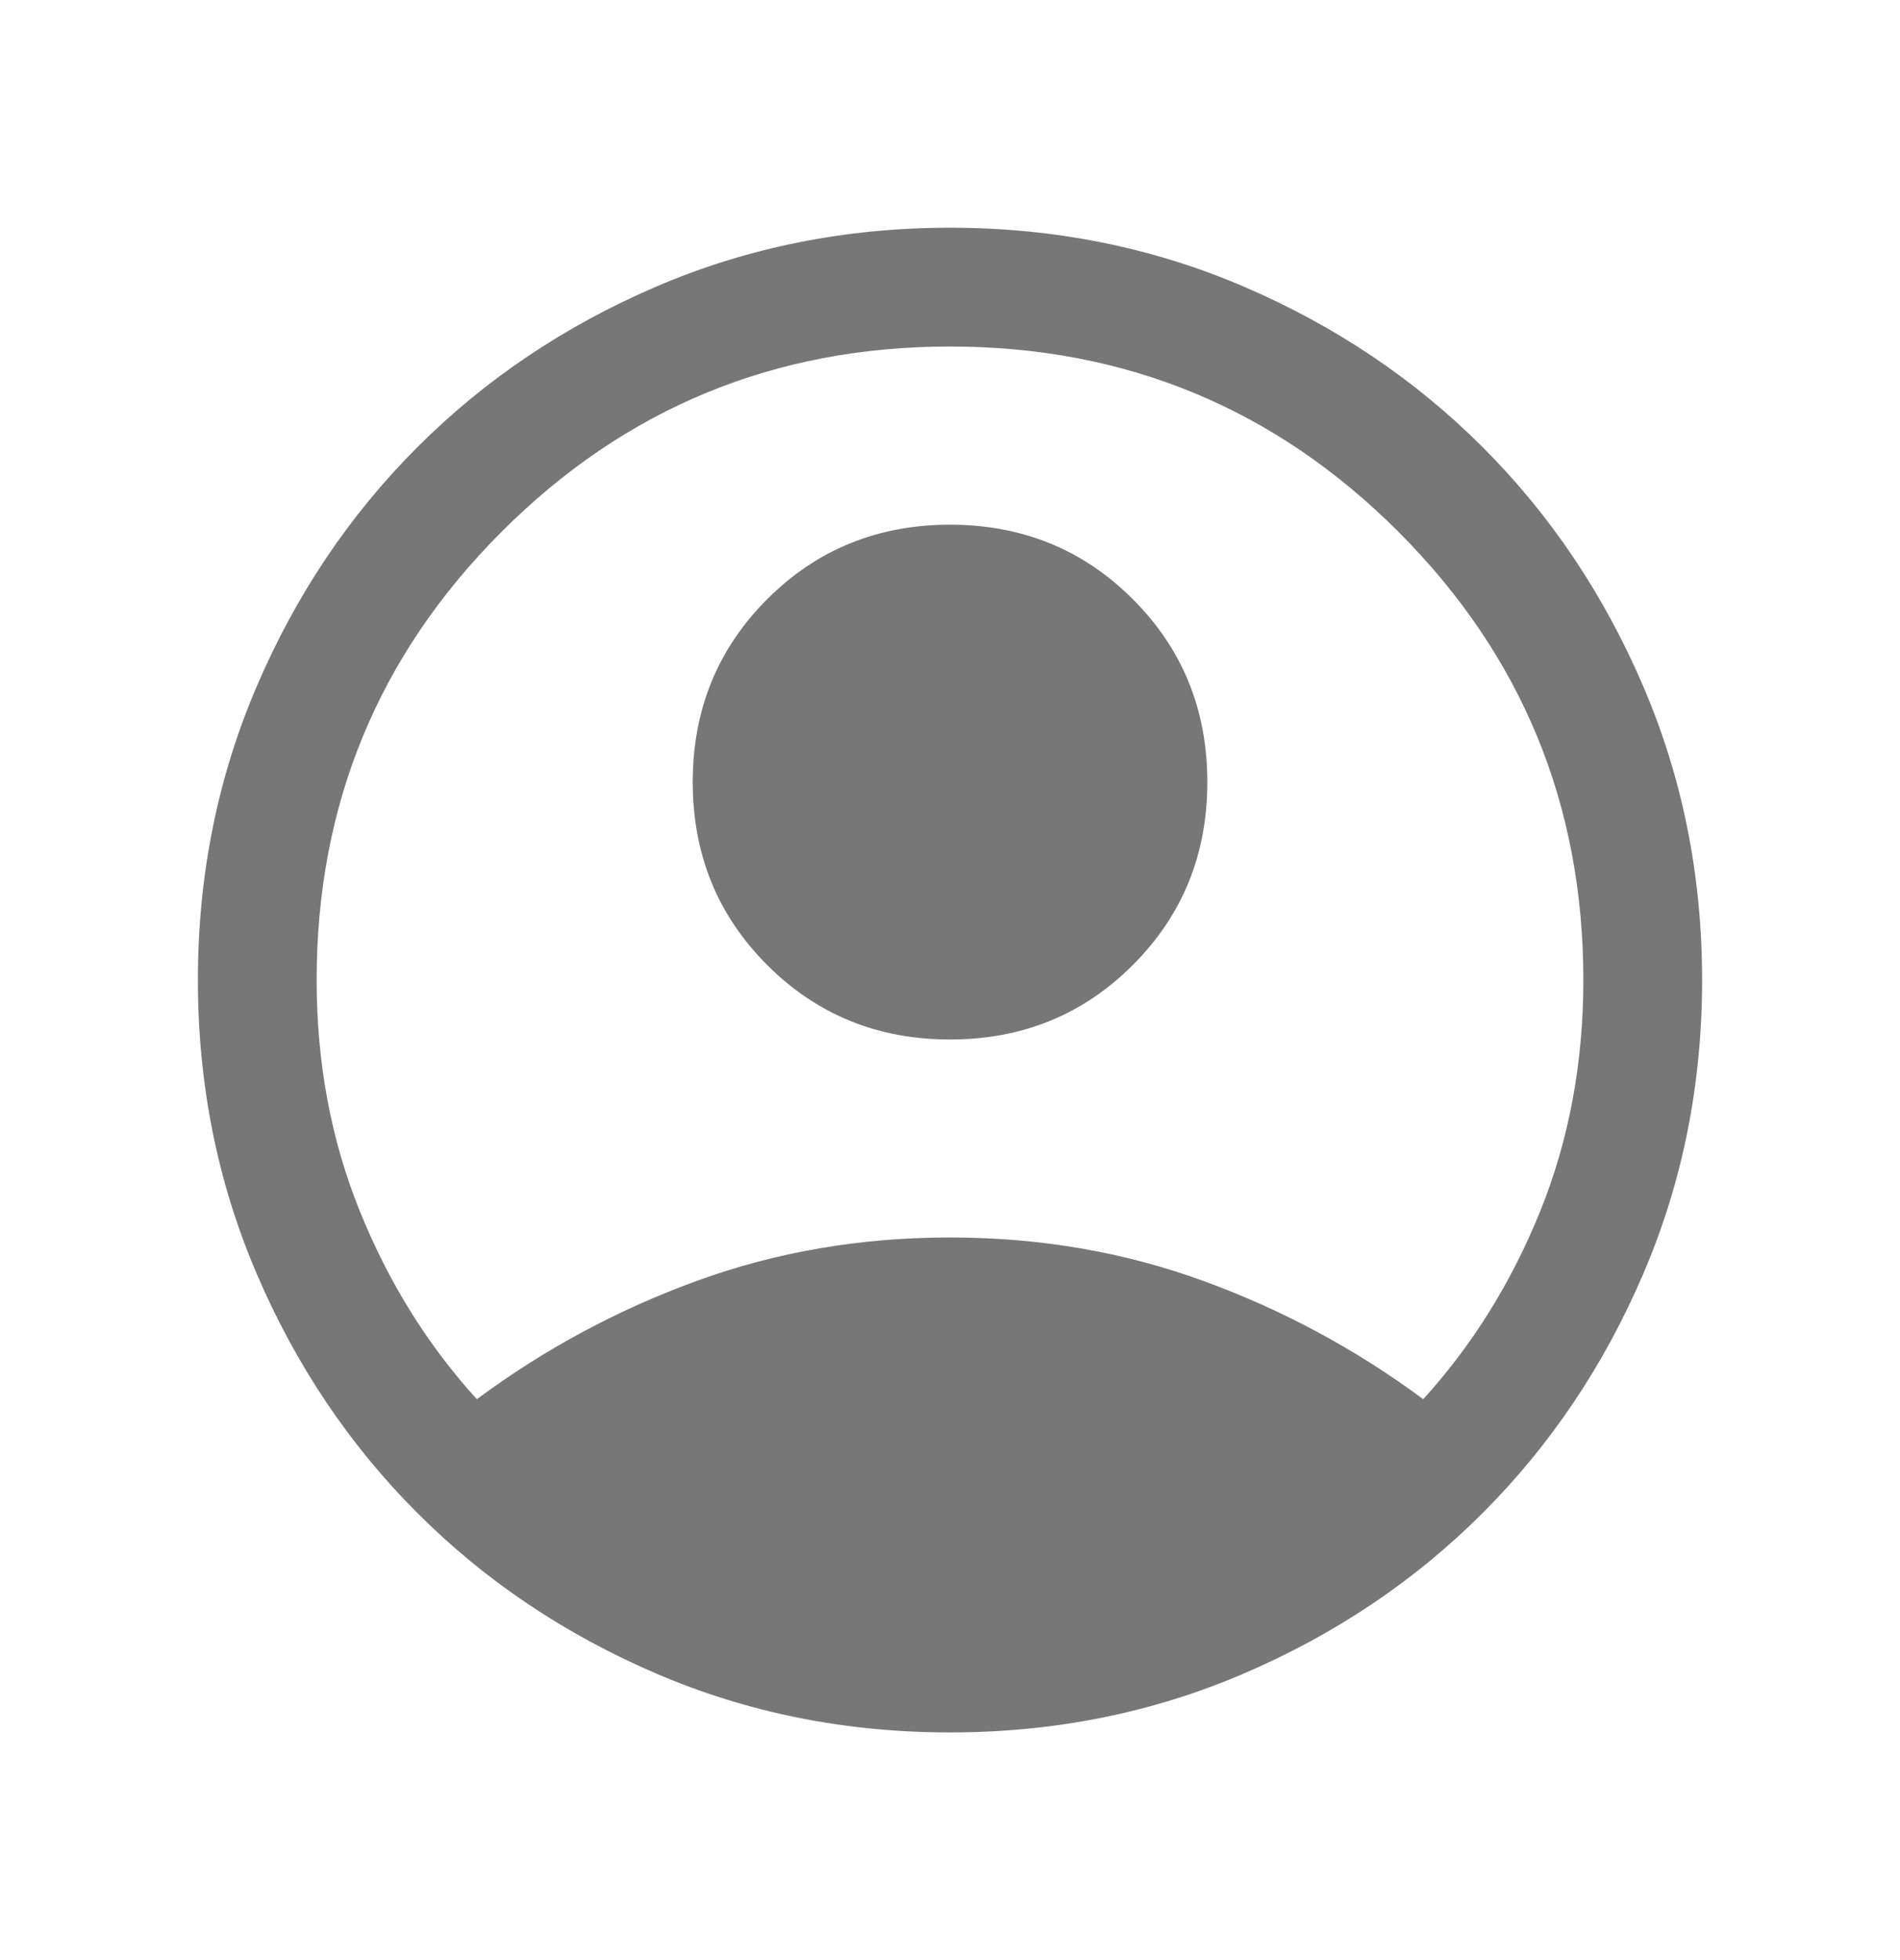 <svg width="32" height="33" viewBox="0 0 32 33" fill="none" xmlns="http://www.w3.org/2000/svg">
<g id="account_circle_24dp_E3E3E3_FILL1_wght300_GRAD0_opsz24 1">
<path id="Vector" d="M8.031 23.557C9.164 22.716 10.399 22.052 11.735 21.565C13.071 21.078 14.492 20.834 16 20.834C17.508 20.834 18.93 21.078 20.265 21.565C21.602 22.052 22.836 22.716 23.97 23.557C24.798 22.646 25.455 21.591 25.94 20.393C26.424 19.195 26.667 17.897 26.667 16.501C26.667 13.545 25.628 11.028 23.55 8.951C21.472 6.873 18.956 5.834 16 5.834C13.045 5.834 10.528 6.873 8.45 8.951C6.372 11.028 5.333 13.545 5.333 16.501C5.333 17.897 5.576 19.195 6.061 20.393C6.545 21.591 7.202 22.646 8.031 23.557ZM16 17.501C14.783 17.501 13.757 17.083 12.921 16.247C12.085 15.411 11.667 14.384 11.667 13.167C11.667 11.95 12.085 10.924 12.921 10.088C13.757 9.252 14.783 8.834 16 8.834C17.217 8.834 18.244 9.252 19.079 10.088C19.916 10.924 20.334 11.95 20.334 13.167C20.334 14.384 19.916 15.411 19.079 16.247C18.244 17.083 17.217 17.501 16 17.501ZM16 29.167C14.241 29.167 12.591 28.837 11.05 28.175C9.509 27.513 8.168 26.613 7.029 25.472C5.888 24.332 4.987 22.992 4.326 21.451C3.664 19.91 3.333 18.259 3.333 16.501C3.333 14.742 3.664 13.092 4.326 11.551C4.987 10.009 5.888 8.669 7.029 7.529C8.168 6.389 9.509 5.488 11.05 4.826C12.591 4.165 14.241 3.834 16 3.834C17.759 3.834 19.409 4.165 20.95 4.826C22.491 5.488 23.832 6.389 24.972 7.529C26.112 8.669 27.013 10.009 27.674 11.551C28.336 13.092 28.667 14.742 28.667 16.501C28.667 18.259 28.336 19.91 27.674 21.451C27.013 22.992 26.112 24.332 24.972 25.472C23.832 26.613 22.491 27.513 20.95 28.175C19.409 28.837 17.759 29.167 16 29.167Z" fill="#777777"/>
</g>
</svg>
